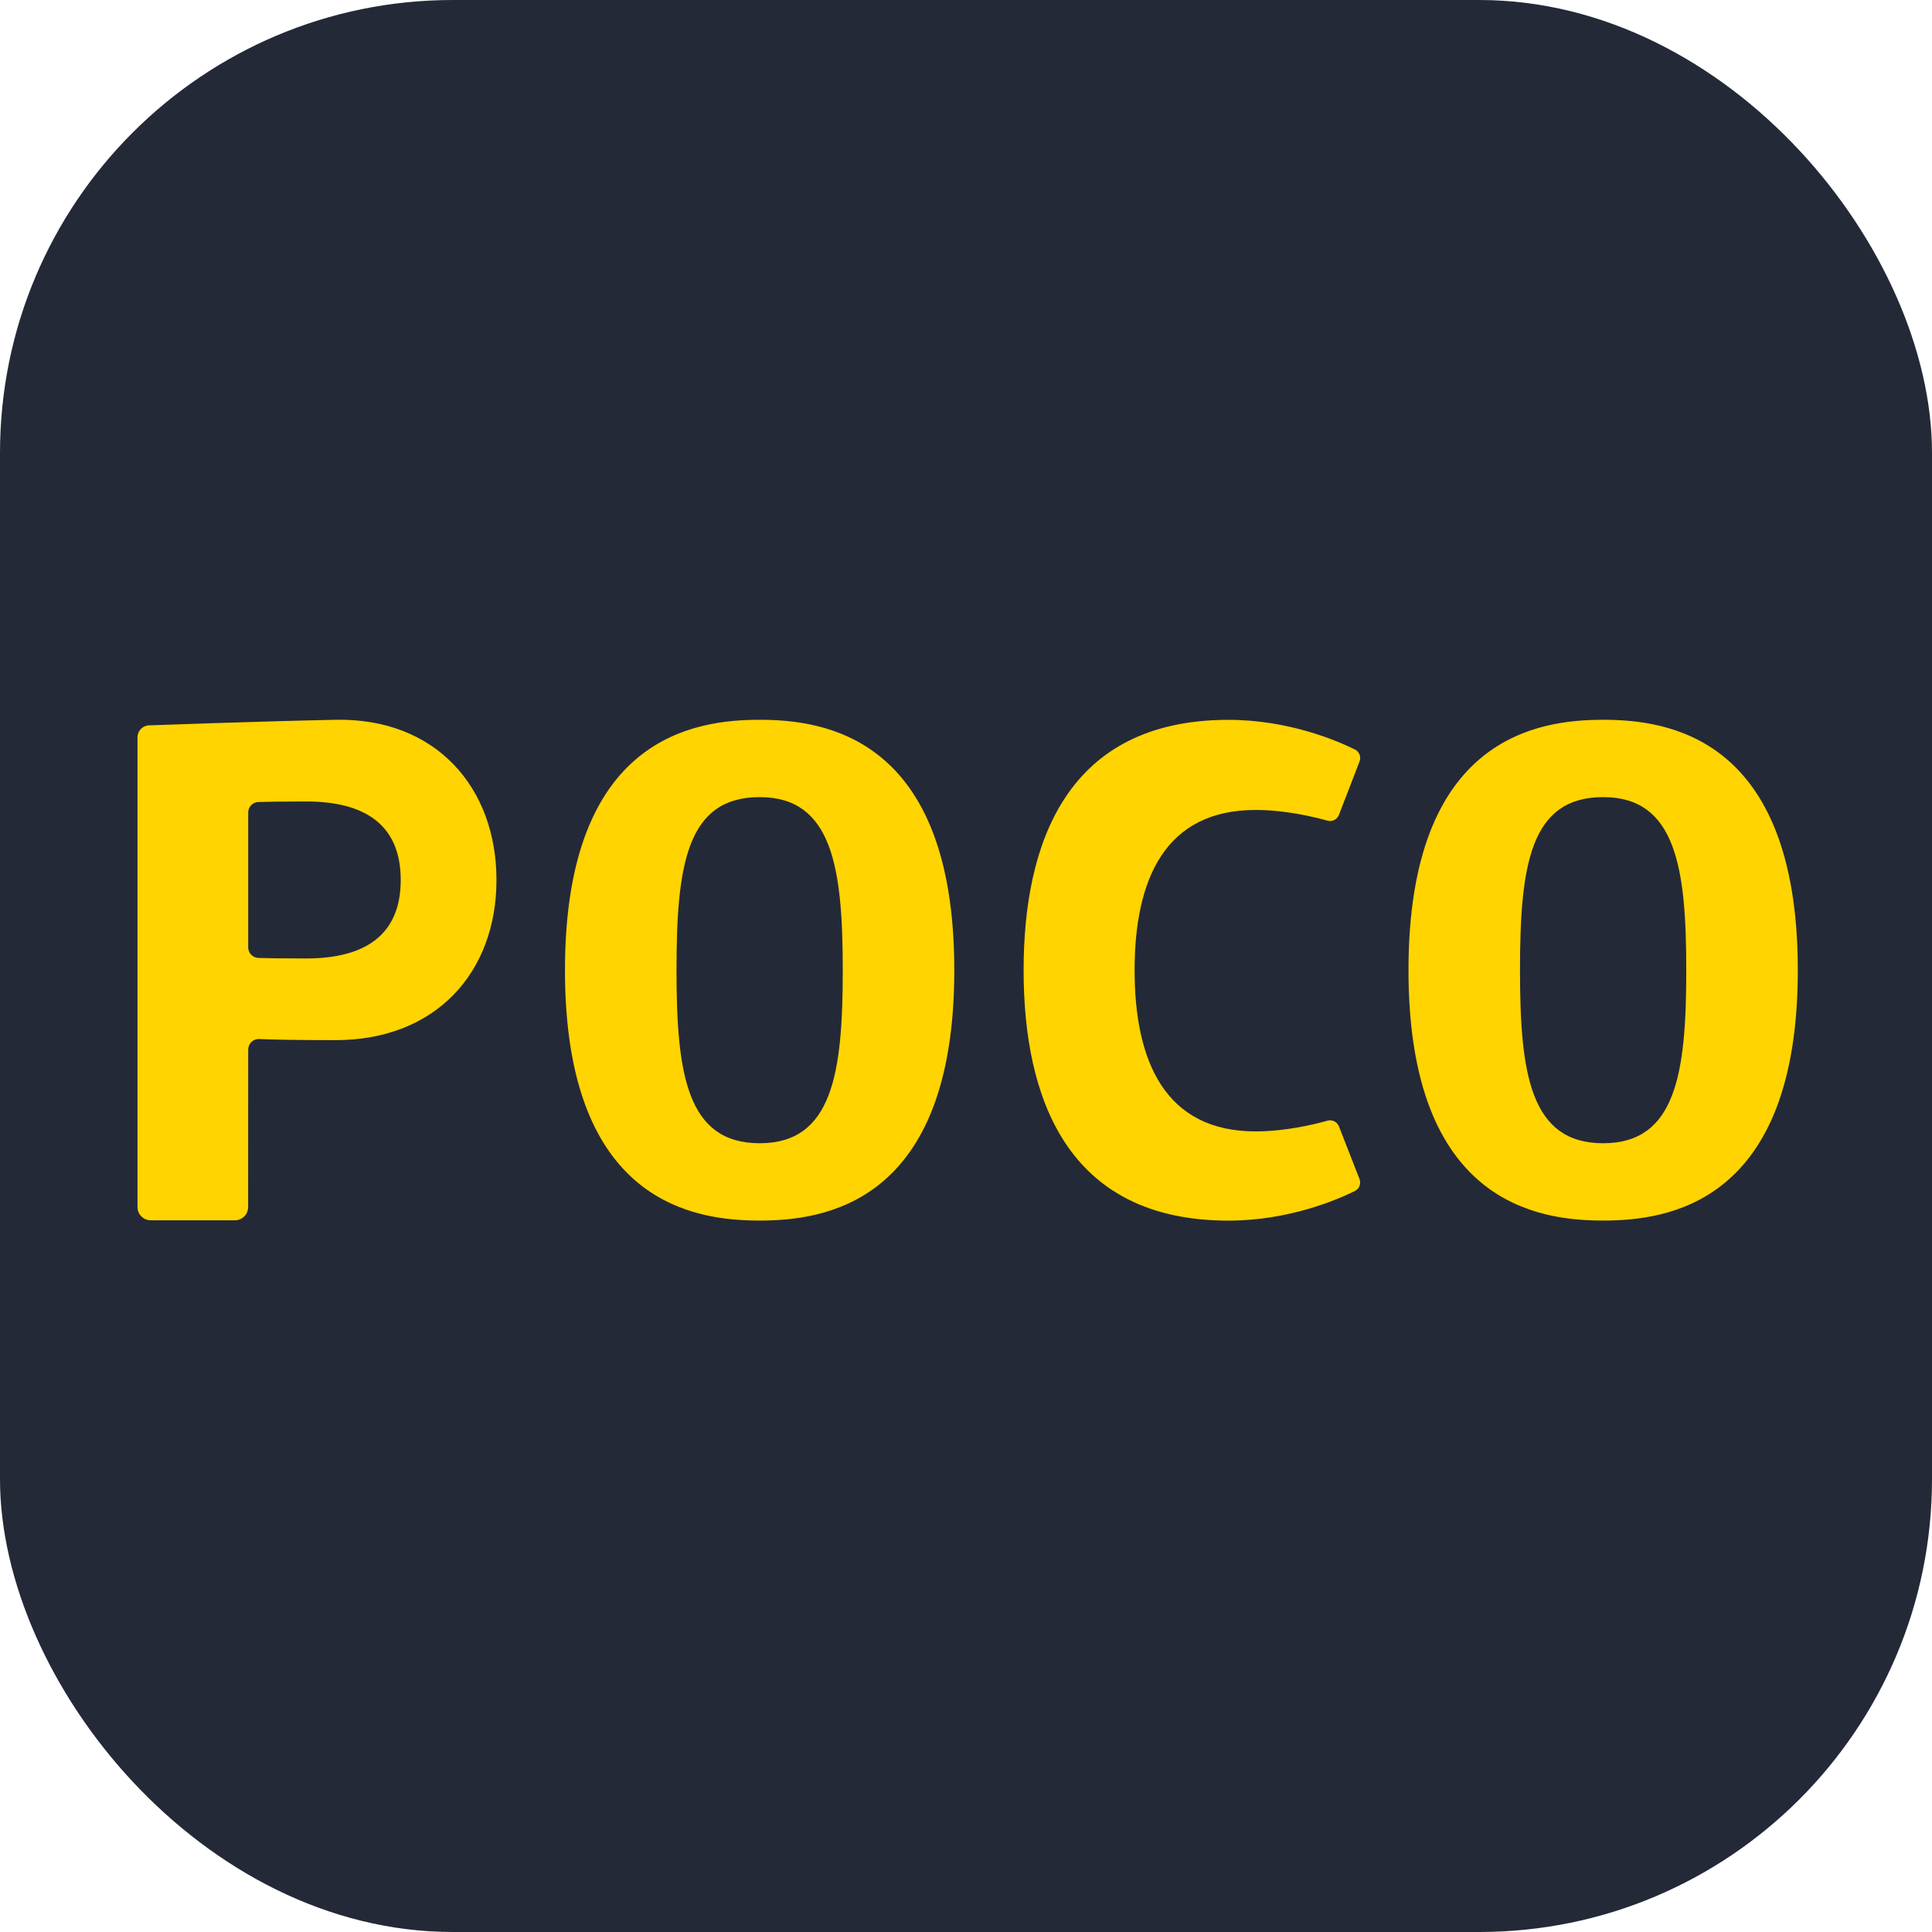 <svg width="256" height="256" viewBox="0 0 256 256" fill="none" xmlns="http://www.w3.org/2000/svg">
<g clip-path="url(#clip0_384_162)">
<rect width="256" height="256" rx="60" fill="#242938"/>
<path fill-rule="evenodd" clip-rule="evenodd" d="M40.578 127.001C37.292 127.001 35.352 126.966 34.242 126.93C33.484 126.907 32.888 126.286 32.888 125.528V107.674C32.888 106.916 33.484 106.295 34.242 106.27C35.352 106.236 37.292 106.199 40.578 106.199C48.609 106.199 53.098 109.494 53.098 116.599C53.098 123.708 48.609 127.001 40.578 127.001ZM44.45 95.376C34.257 95.583 19.746 96.113 19.746 96.113C18.893 96.141 18.219 96.837 18.219 97.686V159.948C18.219 160.914 19.006 161.696 19.977 161.696H31.124C32.094 161.696 32.879 160.914 32.879 159.948L32.888 139.08C32.888 138.279 33.548 137.64 34.354 137.676C35.917 137.75 38.884 137.824 44.45 137.824C57.787 137.824 65.785 128.815 65.785 116.599C65.785 104.385 57.784 95.105 44.45 95.376ZM100.654 151.485C90.99 151.485 89.641 142.237 89.641 128.555C89.641 114.645 90.99 105.622 100.654 105.622C110.321 105.622 111.67 115.052 111.67 128.555C111.67 142.183 110.321 151.485 100.654 151.485ZM100.654 95.375C92.2 95.375 74.862 97.534 74.862 128.555C74.862 159.574 92.2 161.73 100.654 161.73C109.111 161.73 126.449 159.574 126.449 128.555C126.449 97.534 109.111 95.375 100.654 95.375ZM212.424 151.485C202.758 151.485 201.408 142.237 201.408 128.555C201.408 114.645 202.758 105.622 212.424 105.622C222.092 105.622 223.44 115.052 223.44 128.555C223.44 142.183 222.092 151.485 212.424 151.485ZM212.424 95.375C203.967 95.375 186.632 97.534 186.632 128.555C186.632 159.574 203.967 161.73 212.424 161.73C220.881 161.73 238.219 159.574 238.219 128.555C238.219 97.534 220.881 95.375 212.424 95.375ZM135.634 128.562C135.634 145.421 141.346 161.74 162.782 161.74C170.723 161.74 177.114 159.006 179.524 157.819C180.113 157.526 180.379 156.835 180.14 156.221L177.418 149.255C177.181 148.648 176.527 148.319 175.902 148.496C174.097 149.003 170.304 149.916 166.373 149.916C154.381 149.916 150.341 140.625 150.341 128.562C150.341 116.499 154.381 107.324 166.373 107.324C170.3 107.324 174.092 108.235 175.897 108.742C176.525 108.919 177.181 108.589 177.414 107.976L180.146 100.902C180.383 100.287 180.116 99.599 179.526 99.309C177.122 98.12 170.728 95.384 162.782 95.384C141.346 95.384 135.634 111.703 135.634 128.562Z" fill="#FFD400"/>
</g>
<defs>
<clipPath id="clip0_384_162">
<rect width="256" height="256" fill="white"/>
</clipPath>
</defs>
</svg>

